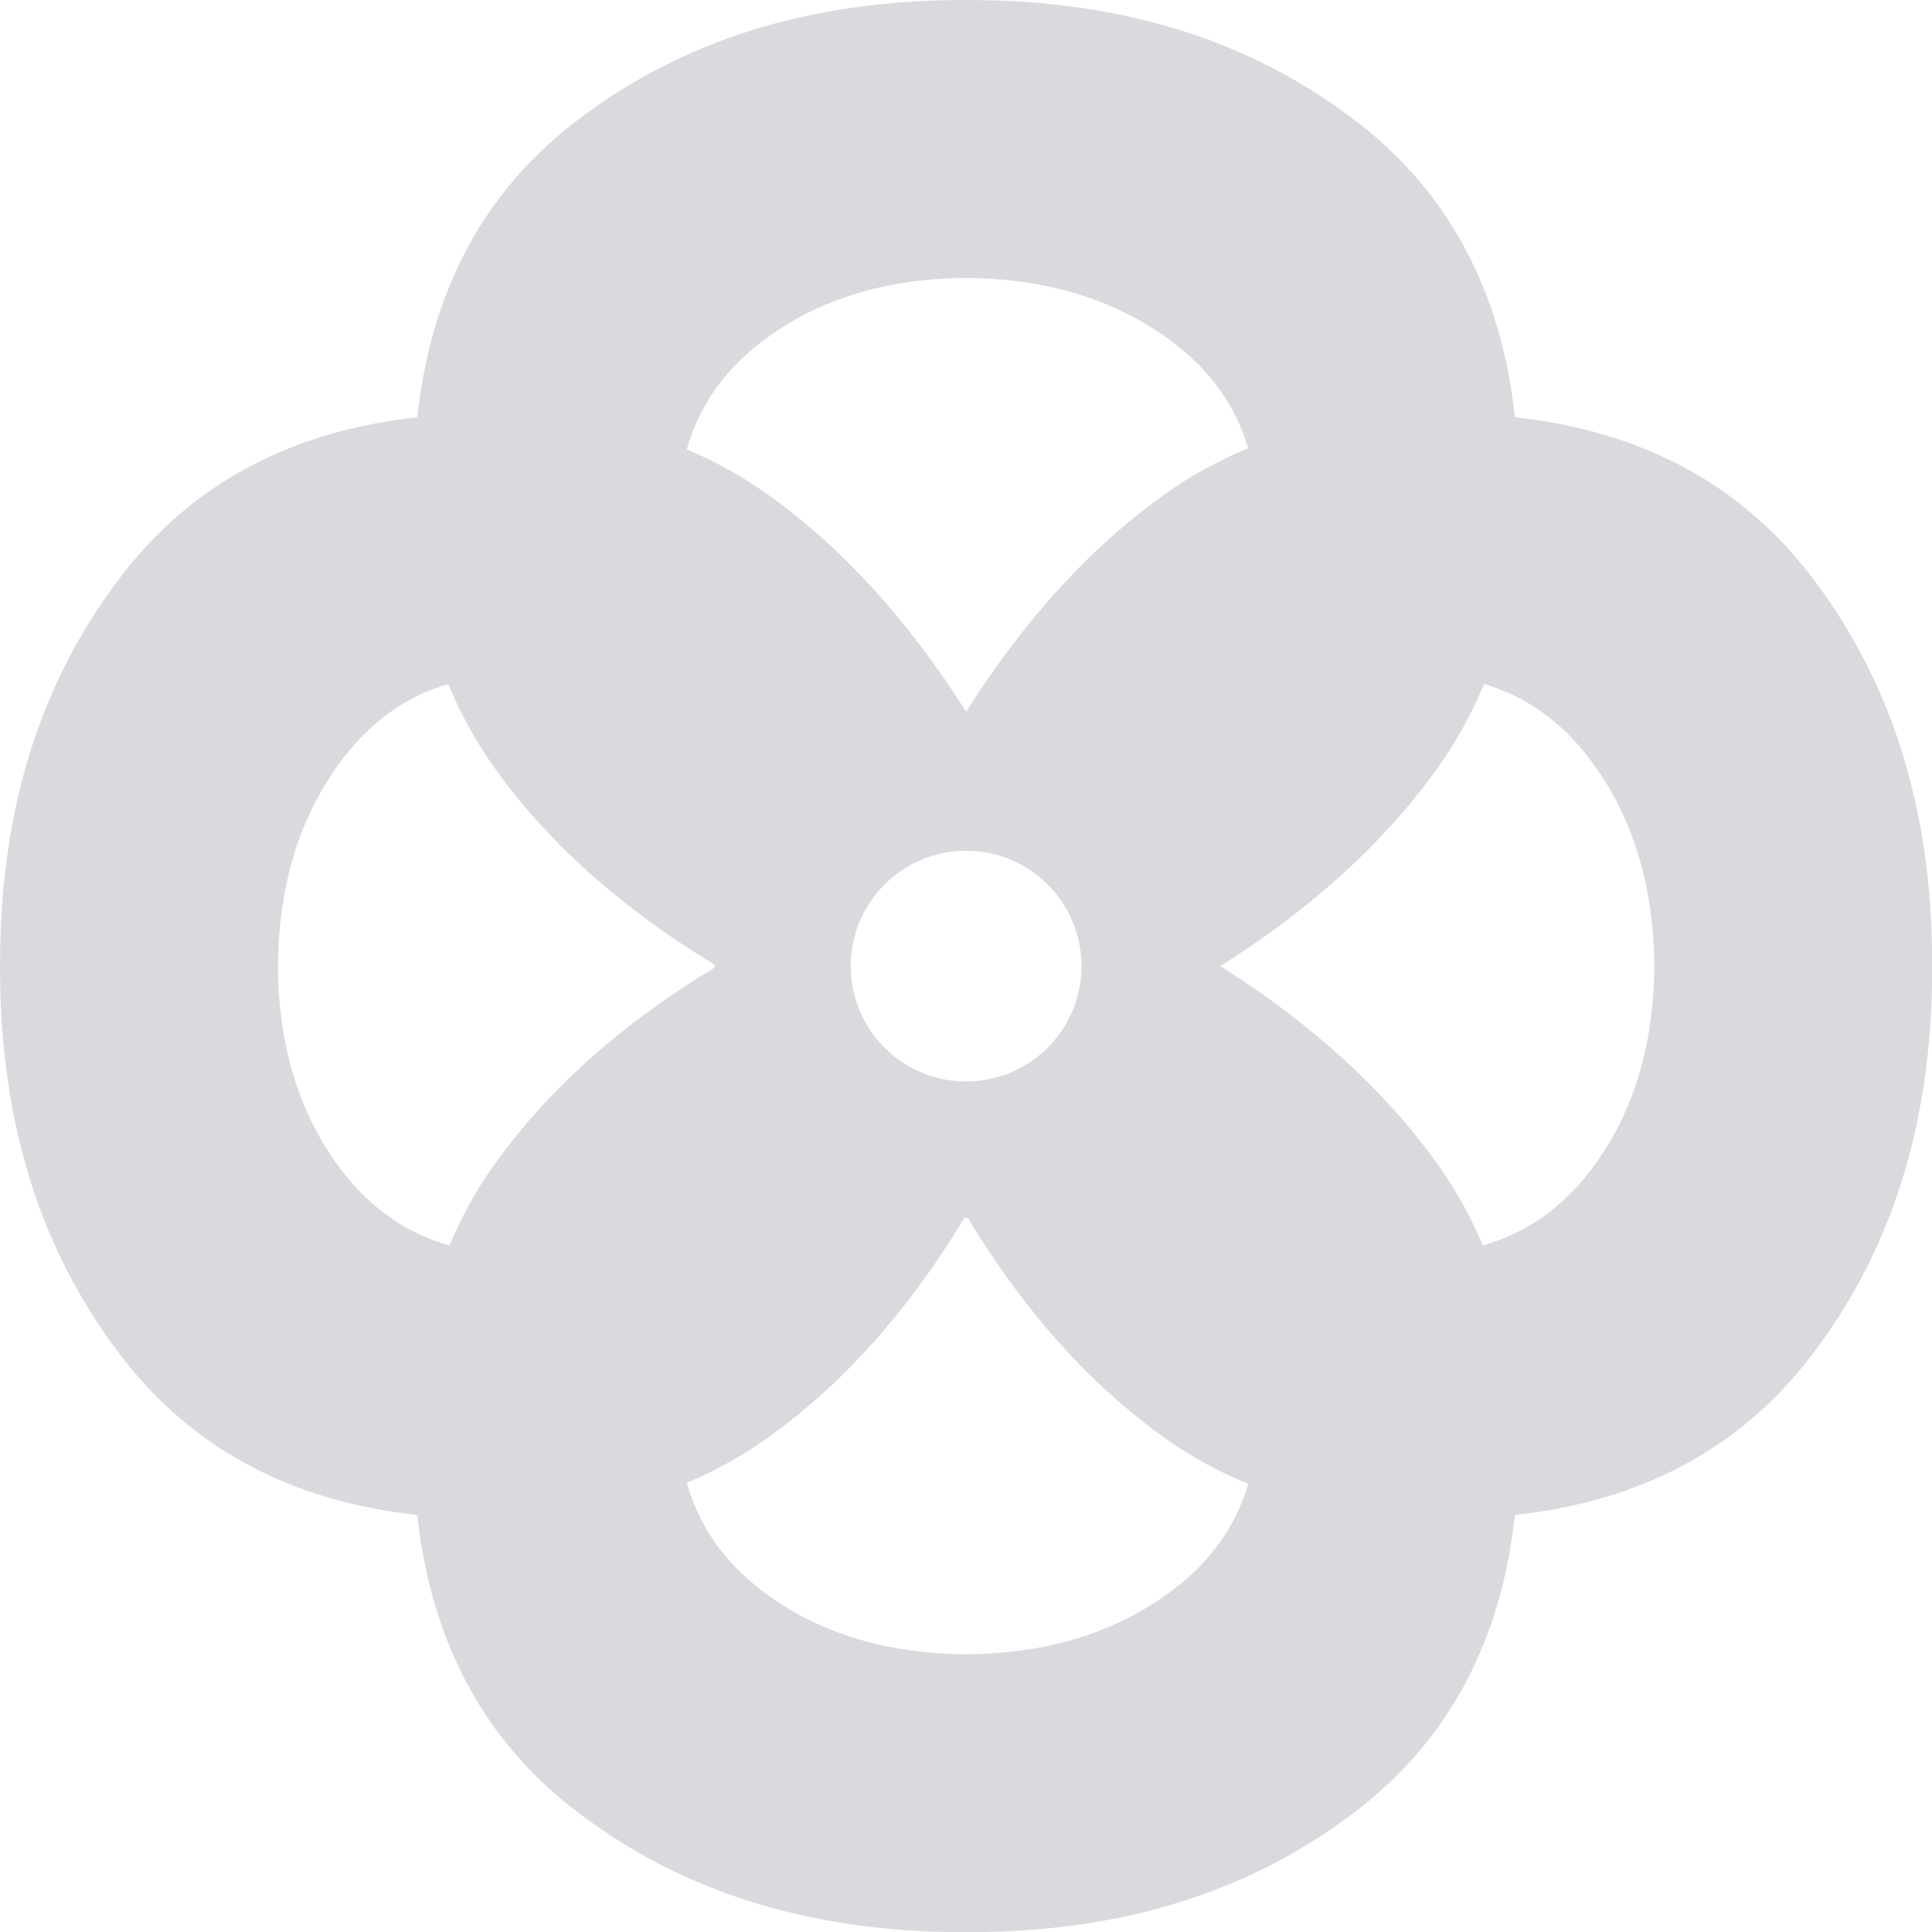 <?xml version="1.0" encoding="UTF-8" standalone="no"?>
<!DOCTYPE svg PUBLIC "-//W3C//DTD SVG 1.1//EN" "http://www.w3.org/Graphics/SVG/1.1/DTD/svg11.dtd">
<svg width="100%" height="100%" viewBox="0 0 4000 4000" version="1.1" xmlns="http://www.w3.org/2000/svg" xmlns:xlink="http://www.w3.org/1999/xlink" xml:space="preserve" xmlns:serif="http://www.serif.com/" style="fill-rule:evenodd;clip-rule:evenodd;stroke-linejoin:round;stroke-miterlimit:2;">
    <g id="horizontal" transform="matrix(7.963,0,0,7.963,-2299.79,-2299.79)">
        <path d="M397.302,682.698C364.778,679.156 339.386,665.732 321.125,642.425C299.592,614.942 288.825,581.083 288.825,540.85C288.825,540.566 288.826,540.283 288.827,540C288.826,539.717 288.825,539.434 288.825,539.15C288.825,498.917 299.592,465.058 321.125,437.575C339.386,414.268 364.778,400.844 397.302,397.302C400.844,364.778 414.268,339.386 437.575,321.125C465.058,299.592 498.917,288.825 539.15,288.825C539.434,288.825 539.717,288.826 540,288.827C540.283,288.826 540.566,288.825 540.85,288.825C581.083,288.825 614.942,299.592 642.425,321.125C665.732,339.386 679.156,364.778 682.698,397.302C715.222,400.844 740.614,414.268 758.875,437.575C780.408,465.058 791.175,498.917 791.175,539.15C791.175,539.434 791.174,539.717 791.173,540C791.174,540.283 791.175,540.566 791.175,540.85C791.175,581.083 780.408,614.942 758.875,642.425C740.614,665.732 715.222,679.156 682.698,682.698C679.156,715.222 665.732,740.614 642.425,758.875C614.942,780.408 581.083,791.175 540.85,791.175C540.566,791.175 540.283,791.174 540,791.173C539.717,791.174 539.434,791.175 539.15,791.175C498.917,791.175 465.058,780.408 437.575,758.875C414.268,740.614 400.844,715.222 397.302,682.698ZM613.349,405.367C610.129,394.373 603.529,385.134 593.55,377.65C579.011,366.746 561.161,361.222 540,361.078C518.843,361.222 501.134,366.746 486.875,377.65C477,385.202 470.499,394.54 467.372,405.665C474.749,408.74 481.675,412.577 488.15,417.175C507.519,430.93 524.803,449.83 540,473.875C555.197,449.83 572.481,430.93 591.85,417.175C598.536,412.427 605.702,408.491 613.349,405.367ZM674.335,612.628C685.46,609.501 694.798,603 702.35,593.125C713.254,578.866 718.778,561.157 718.922,540C718.778,518.839 713.254,500.989 702.35,486.45C694.866,476.471 685.627,469.871 674.633,466.651C671.509,474.298 667.573,481.464 662.825,488.15C649.07,507.519 630.17,524.803 606.125,540C630.17,555.197 649.07,572.481 662.825,591.85C667.423,598.325 671.26,605.251 674.335,612.628ZM467.372,674.335C470.499,685.46 477,694.798 486.875,702.35C501.134,713.254 518.843,718.778 540,718.922C561.161,718.778 579.011,713.254 593.55,702.35C603.529,694.866 610.129,685.627 613.349,674.633C605.702,671.509 598.536,667.573 591.85,662.825C572.3,648.942 555.158,629.817 540.425,605.45L539.575,605.45C524.842,629.817 507.7,648.942 488.15,662.825C481.675,667.423 474.749,671.26 467.372,674.335ZM405.367,466.651C394.373,469.871 385.134,476.471 377.65,486.45C366.746,500.989 361.222,518.839 361.078,540C361.222,561.157 366.746,578.866 377.65,593.125C385.202,603 394.54,609.501 405.665,612.628C408.74,605.251 412.577,598.325 417.175,591.85C431.058,572.3 450.183,555.158 474.55,540.425L474.55,539.575C450.183,524.842 431.058,507.7 417.175,488.15C412.427,481.464 408.491,474.298 405.367,466.651ZM540,510C523.443,510 510,523.443 510,540C510,556.557 523.443,570 540,570C556.557,570 570,556.557 570,540C570,523.443 556.557,510 540,510Z" style="fill:rgb(216,218,222);"/>
    </g>
</svg>
